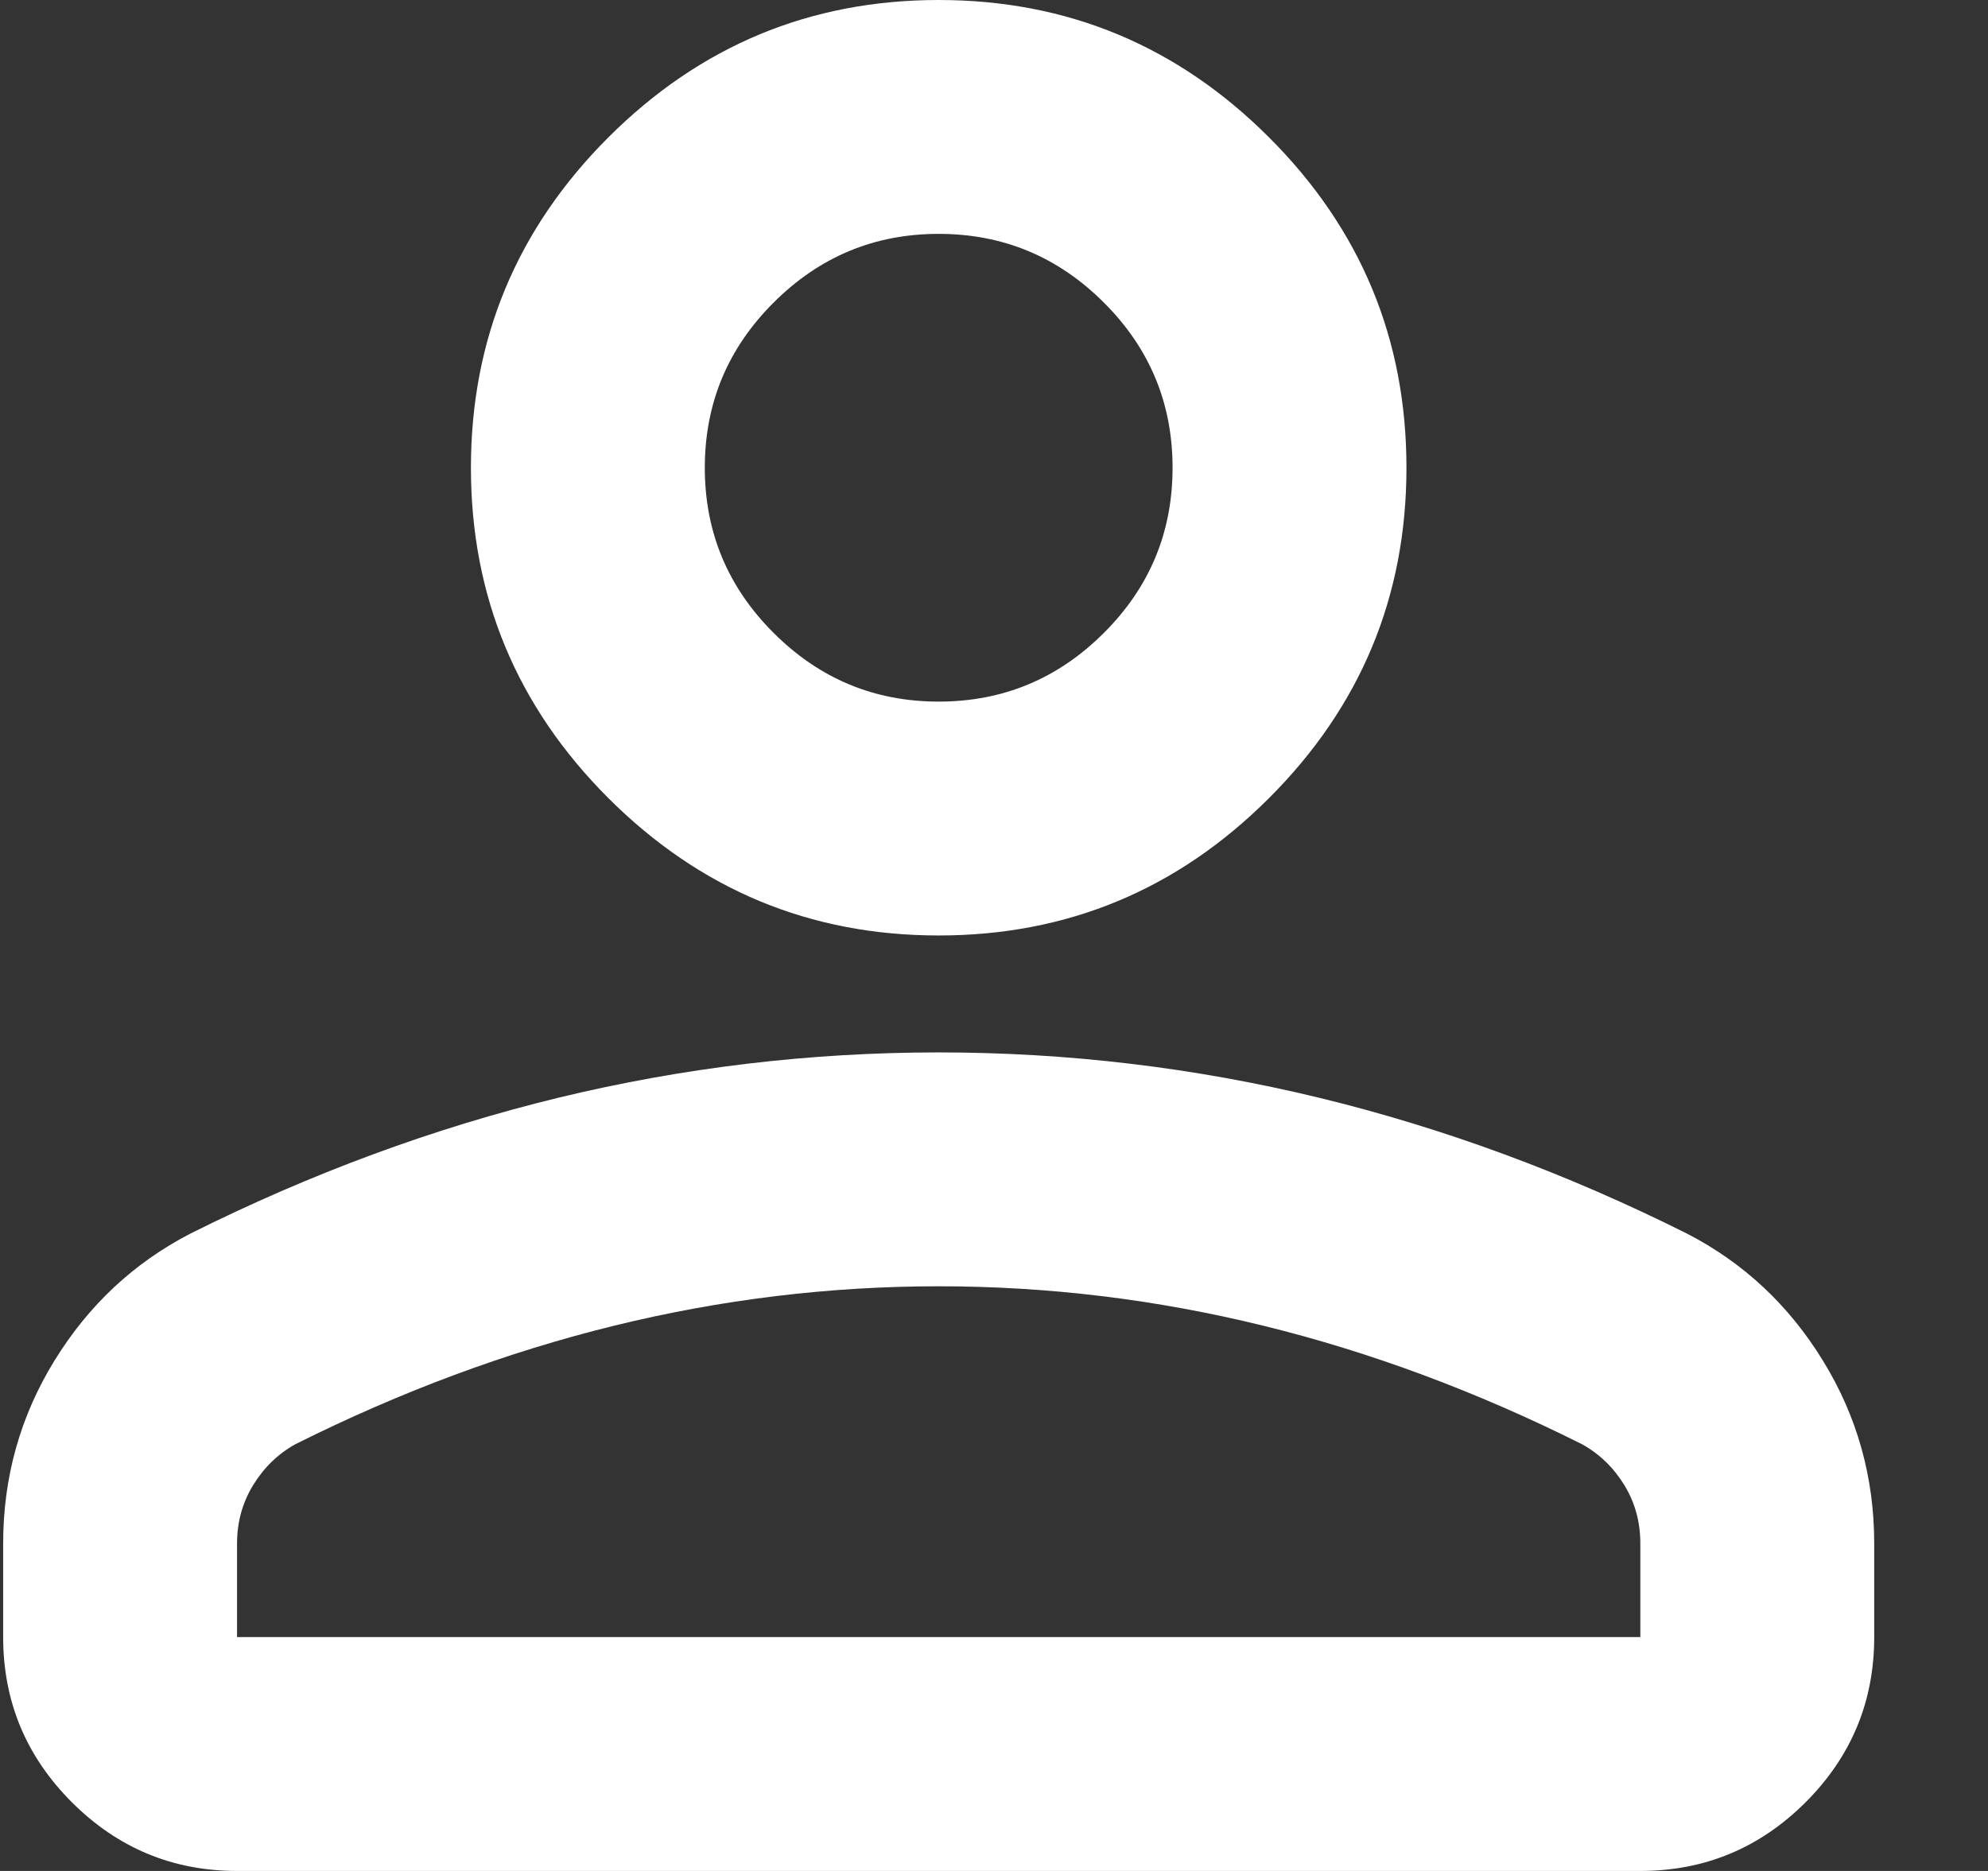 <svg width="17" height="16" viewBox="0 0 17 16" fill="none" xmlns="http://www.w3.org/2000/svg">
<rect x="0" y="0" width="17" height="16" fill="#333333" stroke="none"/>
<path d="M8.027 8C6.927 8 5.986 7.608 5.202 6.825C4.419 6.042 4.027 5.1 4.027 4C4.027 2.9 4.419 1.958 5.202 1.175C5.986 0.392 6.927 0 8.027 0C9.127 0 10.069 0.392 10.852 1.175C11.636 1.958 12.027 2.9 12.027 4C12.027 5.1 11.636 6.042 10.852 6.825C10.069 7.608 9.127 8 8.027 8ZM14.027 16H2.027C1.477 16 1.007 15.804 0.615 15.413C0.223 15.021 0.027 14.55 0.027 14V13.2C0.027 12.633 0.173 12.112 0.465 11.637C0.757 11.162 1.144 10.8 1.627 10.55C2.661 10.033 3.711 9.646 4.777 9.387C5.844 9.129 6.927 9 8.027 9C9.127 9 10.211 9.129 11.277 9.387C12.344 9.646 13.394 10.033 14.427 10.55C14.911 10.8 15.298 11.162 15.589 11.637C15.881 12.112 16.027 12.633 16.027 13.2V14C16.027 14.55 15.832 15.021 15.44 15.413C15.048 15.804 14.577 16 14.027 16ZM2.027 14H14.027V13.2C14.027 13.017 13.982 12.85 13.89 12.7C13.798 12.55 13.677 12.433 13.527 12.35C12.627 11.9 11.719 11.562 10.802 11.337C9.886 11.112 8.961 11 8.027 11C7.094 11 6.169 11.112 5.252 11.337C4.336 11.562 3.427 11.9 2.527 12.35C2.377 12.433 2.257 12.55 2.165 12.7C2.073 12.85 2.027 13.017 2.027 13.2V14ZM8.027 6C8.577 6 9.048 5.804 9.44 5.412C9.832 5.021 10.027 4.55 10.027 4C10.027 3.45 9.832 2.979 9.44 2.588C9.048 2.196 8.577 2 8.027 2C7.477 2 7.007 2.196 6.615 2.588C6.223 2.979 6.027 3.45 6.027 4C6.027 4.55 6.223 5.021 6.615 5.412C7.007 5.804 7.477 6 8.027 6Z" fill="white"/>
</svg>
